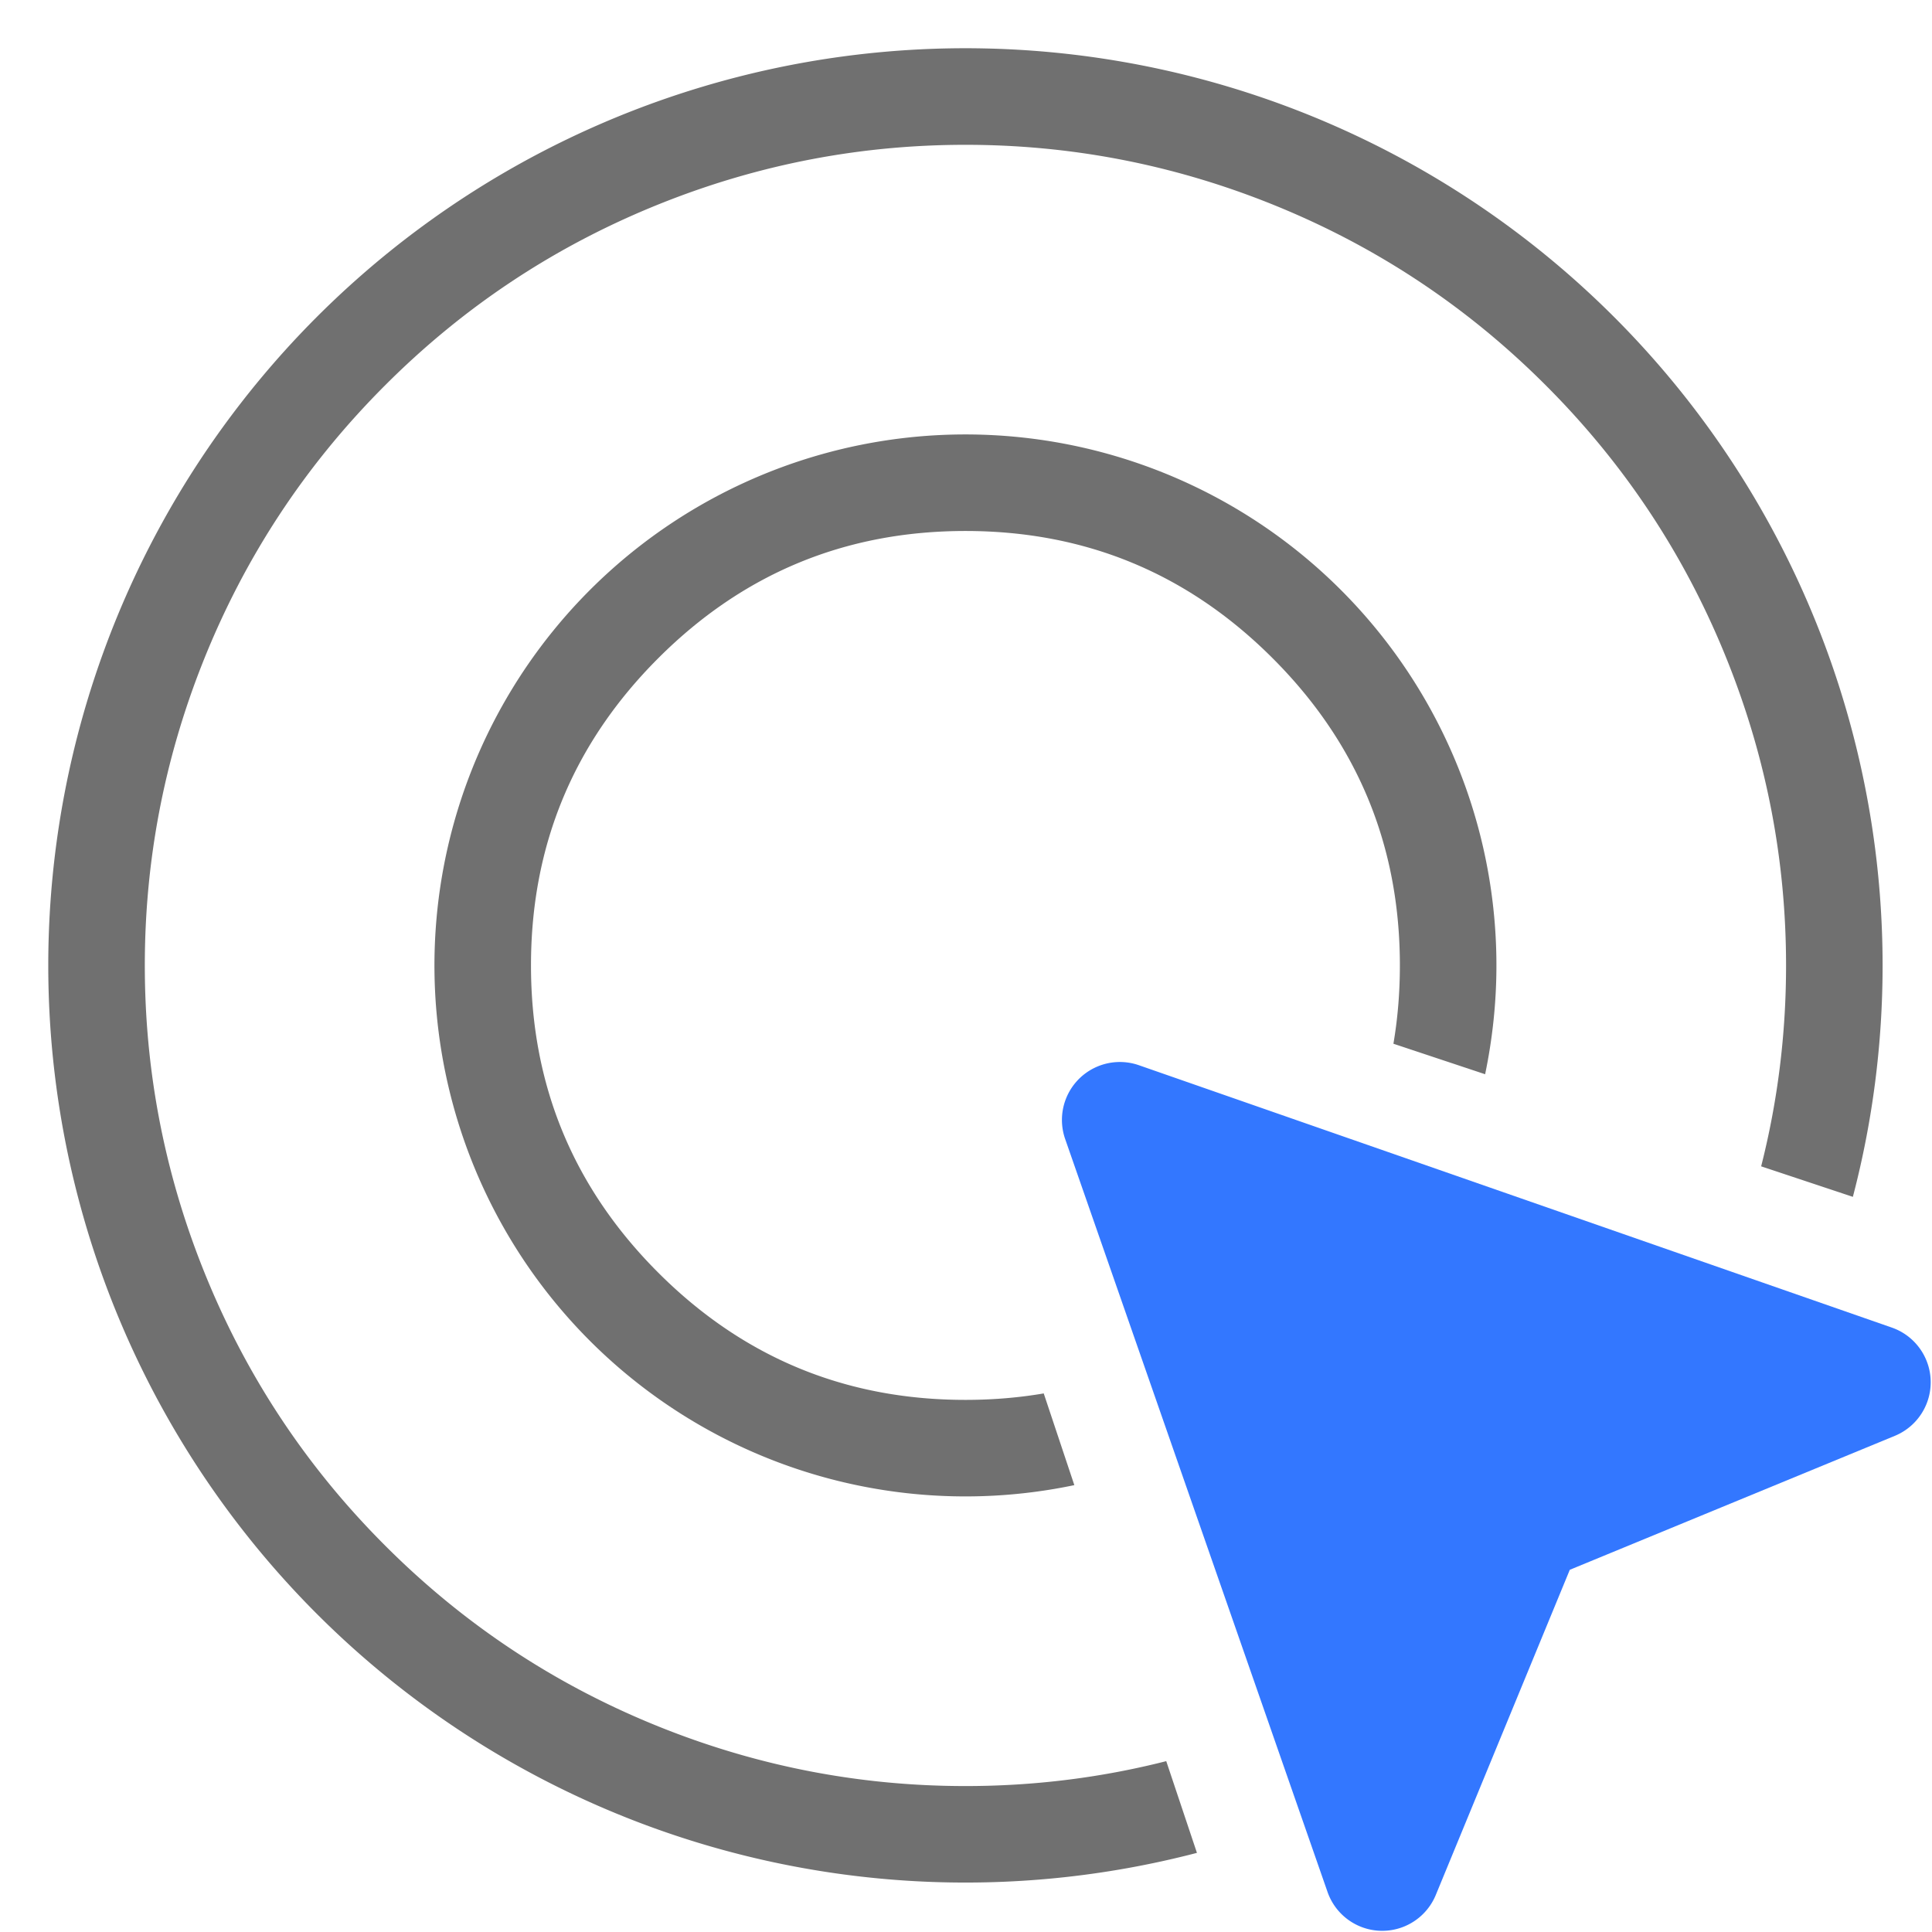 <?xml version="1.0" standalone="no"?><!DOCTYPE svg PUBLIC "-//W3C//DTD SVG 1.1//EN" "http://www.w3.org/Graphics/SVG/1.1/DTD/svg11.dtd"><svg t="1751972276072" class="icon" viewBox="0 0 1024 1024" version="1.1" xmlns="http://www.w3.org/2000/svg" p-id="8608" width="16" height="16" xmlns:xlink="http://www.w3.org/1999/xlink"><path d="M997.816 511.7c0 41.397-5.271 82.64-15.76 122.655l-48.612-16.17Q946.646 566.196 946.646 511.7q0-82.947-30.549-160.111-33.158-83.765-96.865-147.421-63.656-63.707-147.421-96.865Q594.596 76.755 511.7 76.755t-160.111 30.549Q267.824 140.462 204.168 204.168 140.462 267.824 107.304 351.538 76.755 428.805 76.755 511.7t30.549 160.111q33.158 83.765 96.865 147.421 63.656 63.707 147.421 96.865Q428.805 946.646 511.7 946.646q54.496 0 106.434-13.202l16.272 48.612A486.115 486.115 0 1 1 997.816 511.7z m-204.68 0c0 19.393-2.047 38.736-5.987 57.669l-48.612-16.17q3.428-20.059 3.428-41.499 0-95.381-67.442-162.823Q607.081 281.435 511.7 281.435q-95.381 0-162.823 67.442Q281.435 416.319 281.435 511.7q0 95.381 67.442 162.823Q416.319 741.966 511.7 741.966q21.491 0 41.499-3.428l16.221 48.612A281.435 281.435 0 1 1 793.136 511.7z" fill="#707070" p-id="8609" data-spm-anchor-id="a313x.search_index.0.i14.3e513a81DzCFVg" class="selected"></path><path d="M564.559 583.492a30.702 30.702 0 0 0 0 20.212l139.08 399.126a30.702 30.702 0 0 0 57.362 1.535l71.024-172.341 172.341-71.024a30.702 30.702 0 0 0-1.535-57.31l-399.126-139.08a30.702 30.702 0 0 0-39.145 18.882z" fill="#3377FF" p-id="8610"></path></svg>